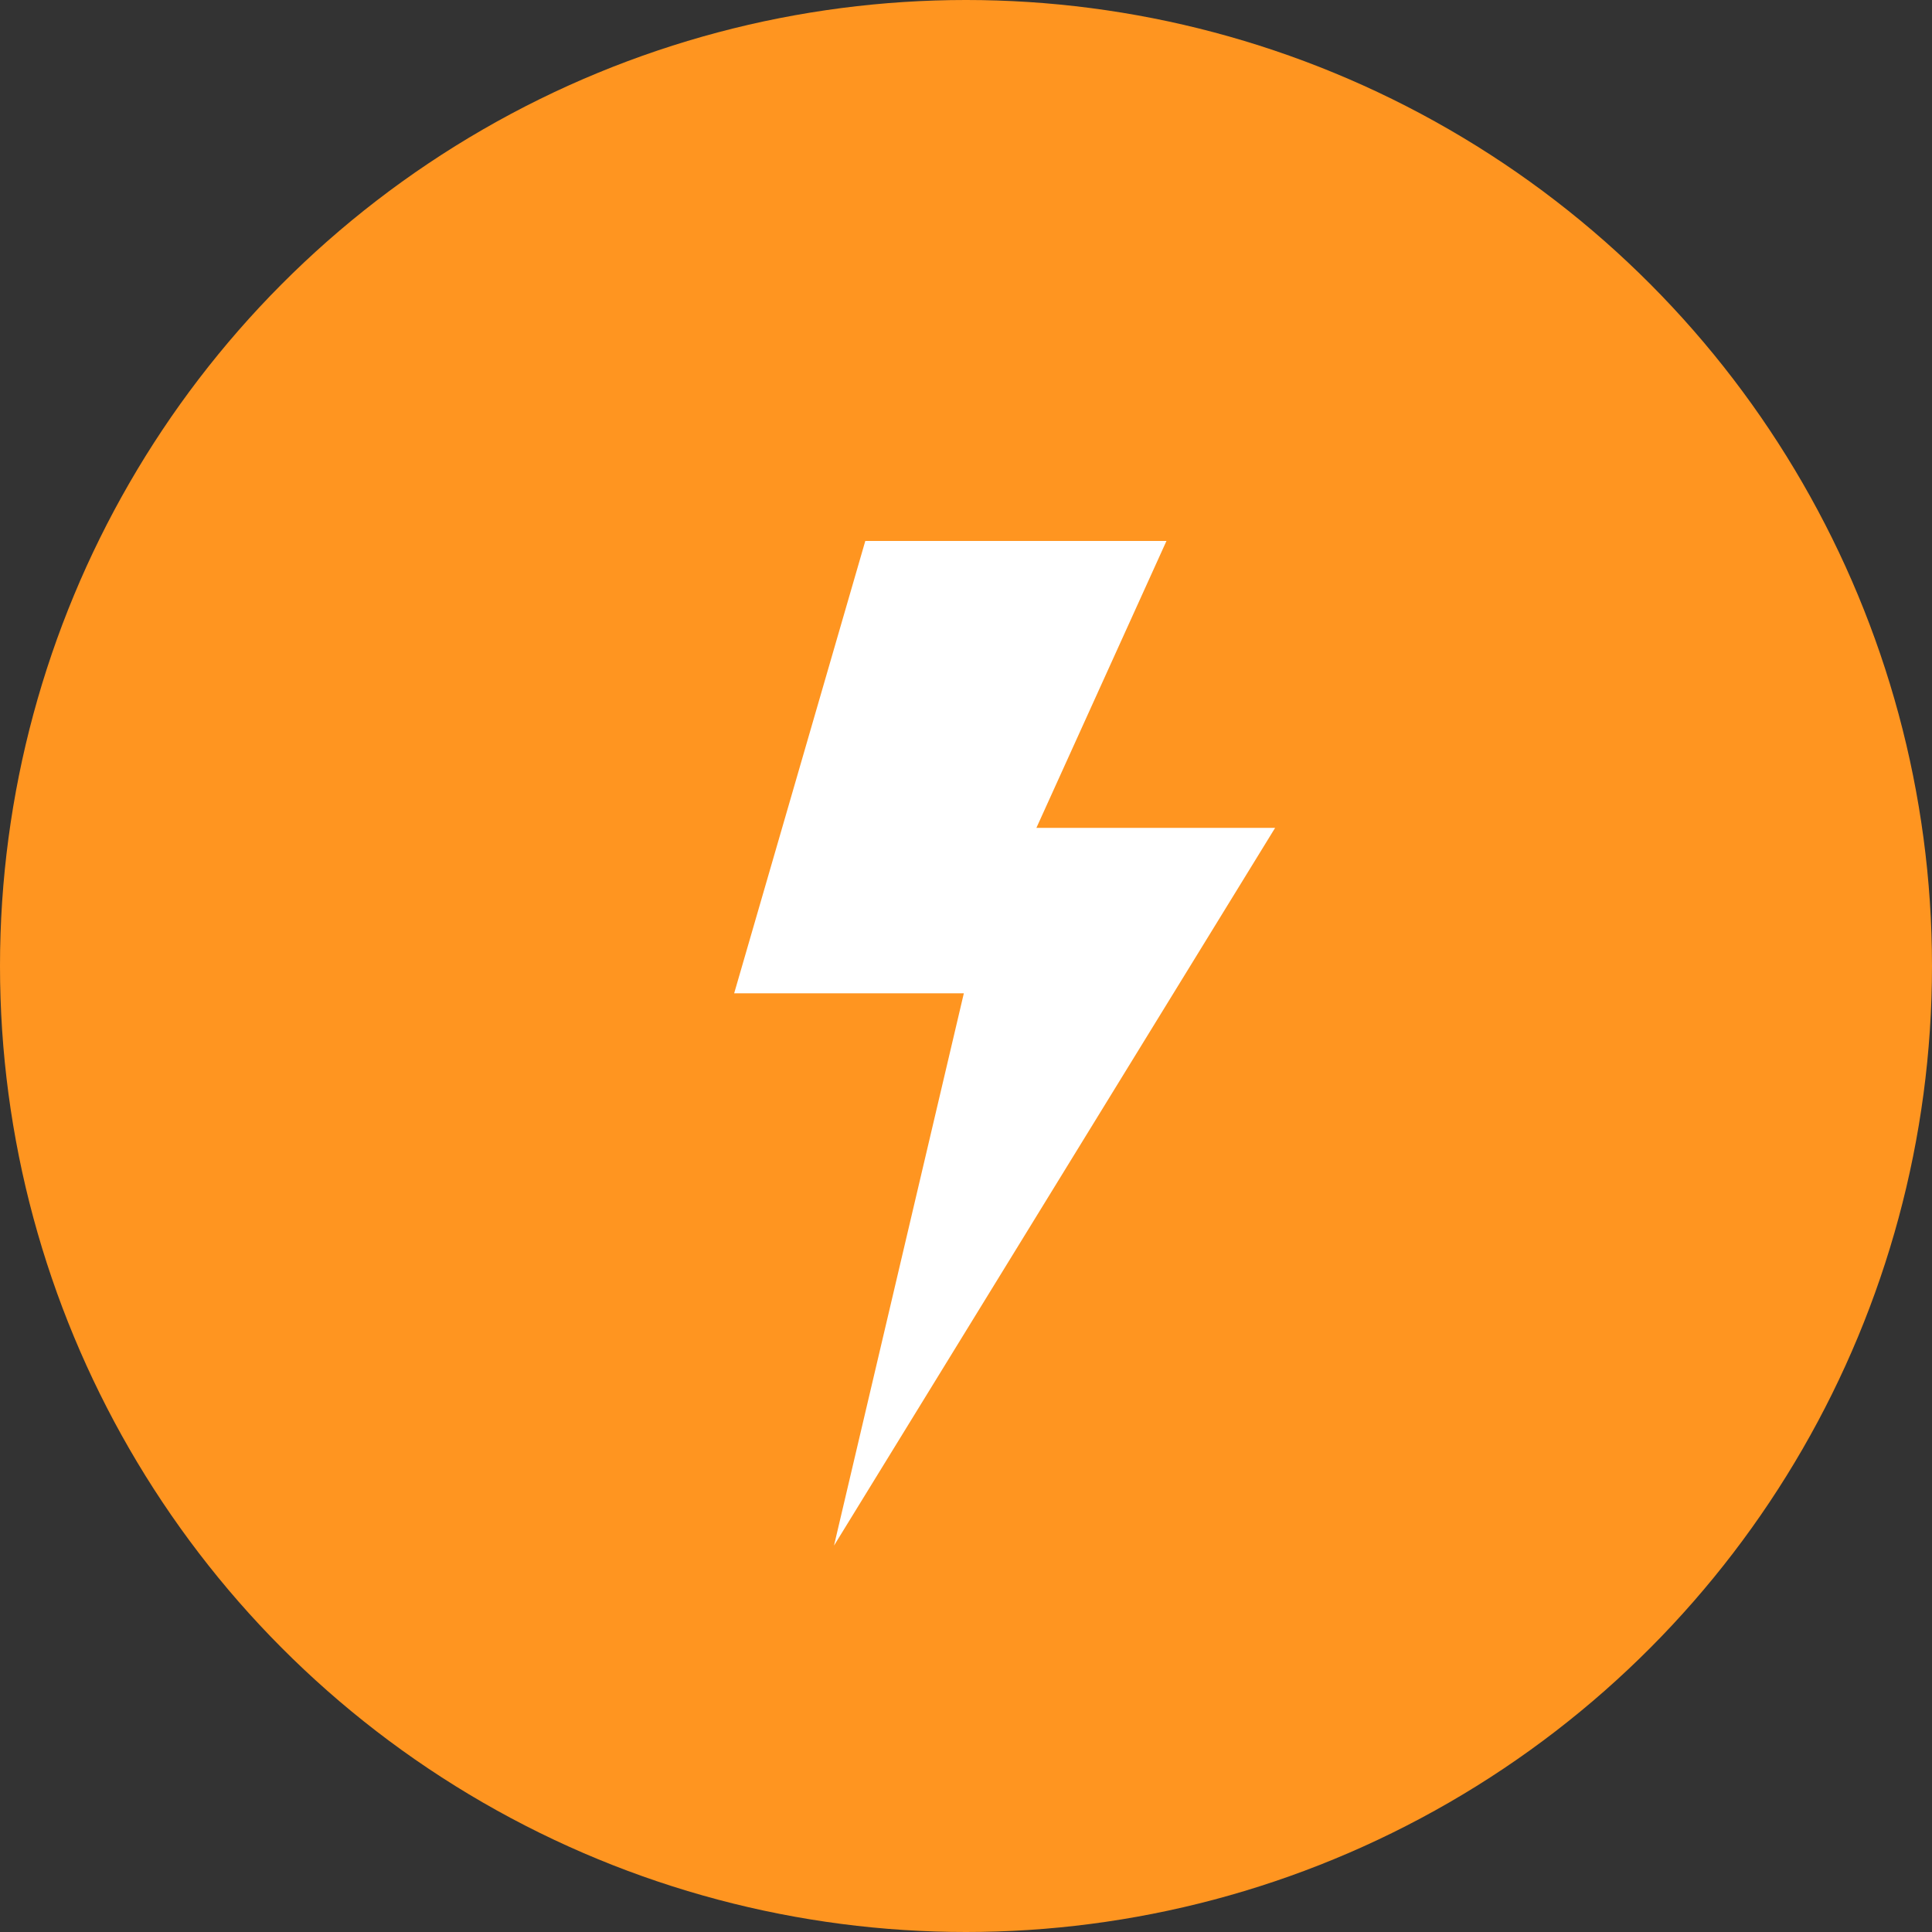 <?xml version="1.0" encoding="UTF-8"?>
<svg width="50px" height="50px" viewBox="0 0 50 50" version="1.1" xmlns="http://www.w3.org/2000/svg" xmlns:xlink="http://www.w3.org/1999/xlink">
    <rect x="0" y="0" width="50" height="50" fill="#333333" stroke="none"/>
    <!-- Generator: Sketch 43.2 (39069) - http://www.bohemiancoding.com/sketch -->
    <title>icon-ukkoshavainto</title>
    <desc>Created with Sketch.</desc>
    <defs></defs>
    <g id="layouts" stroke="none" stroke-width="1" fill="none" fill-rule="evenodd">
        <g id="icon-ukkoshavainto">
            <circle id="ukkoshavainto-bg" fill="#FF9520" cx="25" cy="25" r="25"></circle>
            <g id="icon" transform="translate(19, 14)" fill-rule="nonzero" fill="#FFFFFF">
                <polygon id="ukkoshavainto" points="3.394 -3.55271368e-15 -1.64506411e-13 11.707 5.944 11.707 2.584 26 14 7.425 7.822 7.425 11.188 -3.55271368e-15"></polygon>
            </g>
        </g>
    </g>
</svg>